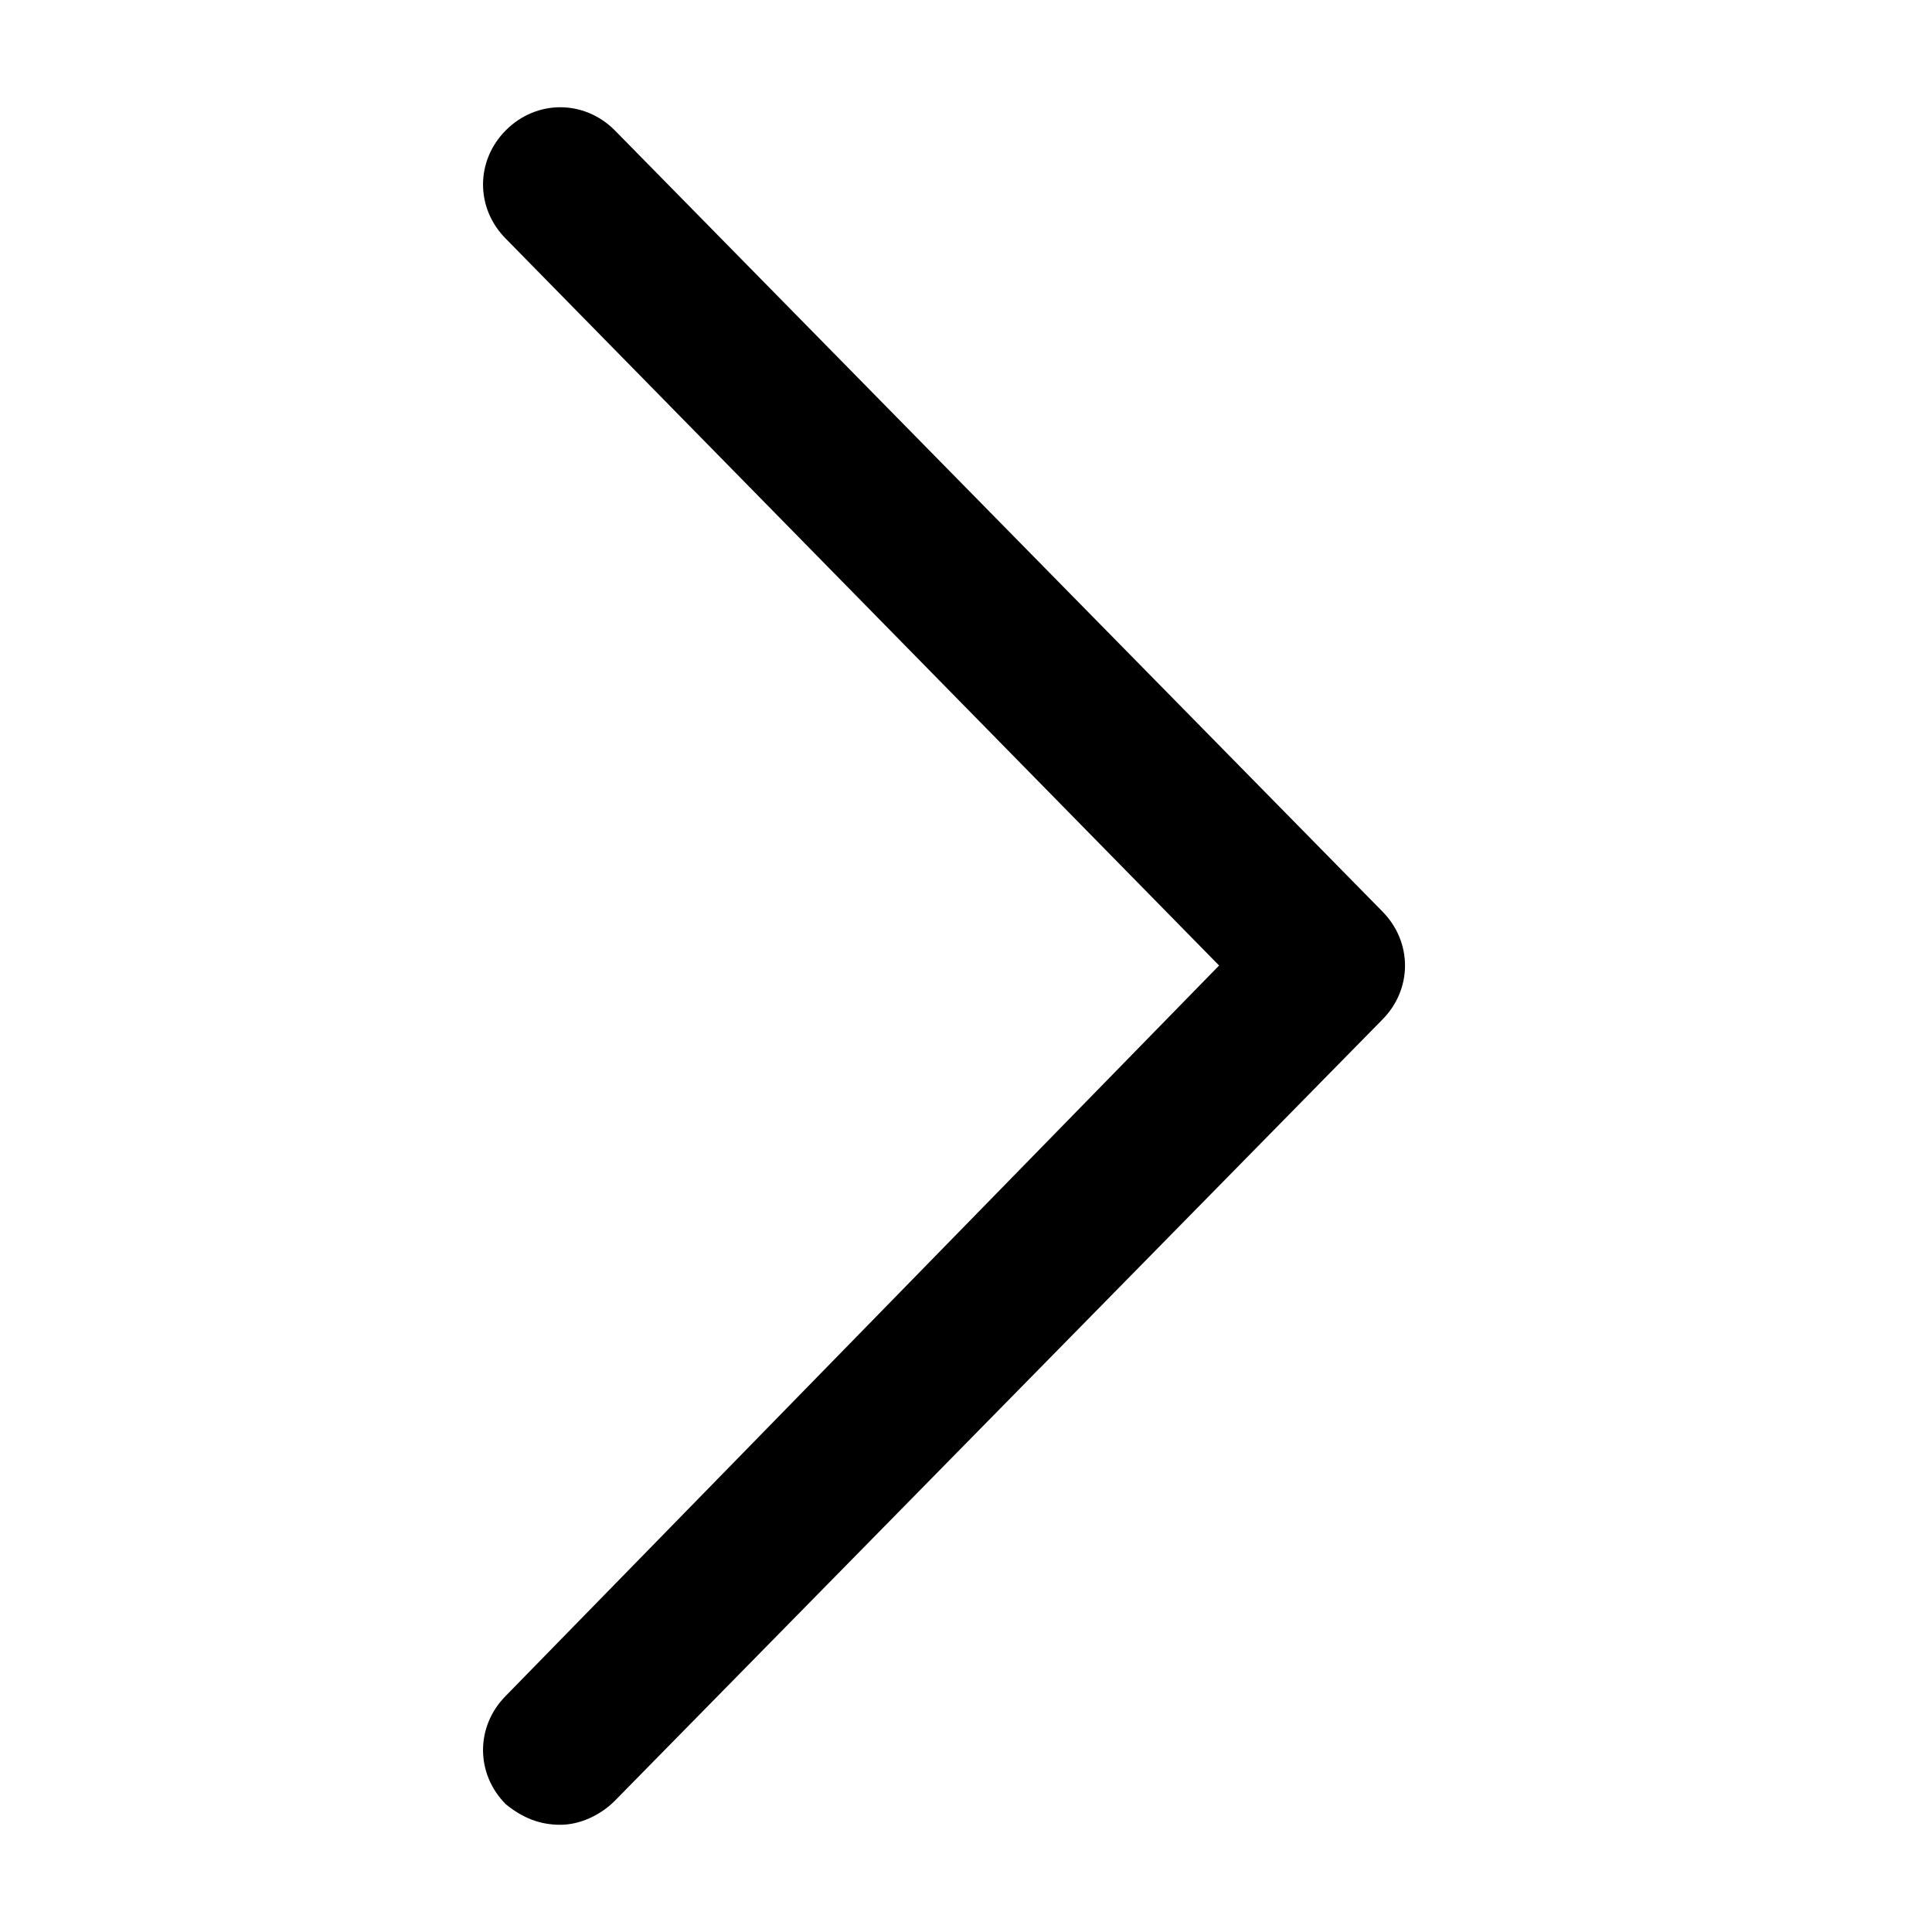 <svg width="1em" height="1em" viewBox="0 0 8 16" fill="currentColor" xmlns="http://www.w3.org/2000/svg">
<path d="M0.64 15.112C0.471 15.112 0.33 15.056 0.19 14.943C-0.063 14.69 -0.063 14.296 0.19 14.043L6.096 7.996L0.19 1.978C-0.063 1.725 -0.063 1.331 0.19 1.078C0.443 0.825 0.837 0.825 1.09 1.078L7.446 7.546C7.699 7.8 7.699 8.193 7.446 8.446L1.09 14.915C0.977 15.028 0.809 15.112 0.64 15.112Z"/>
</svg>
